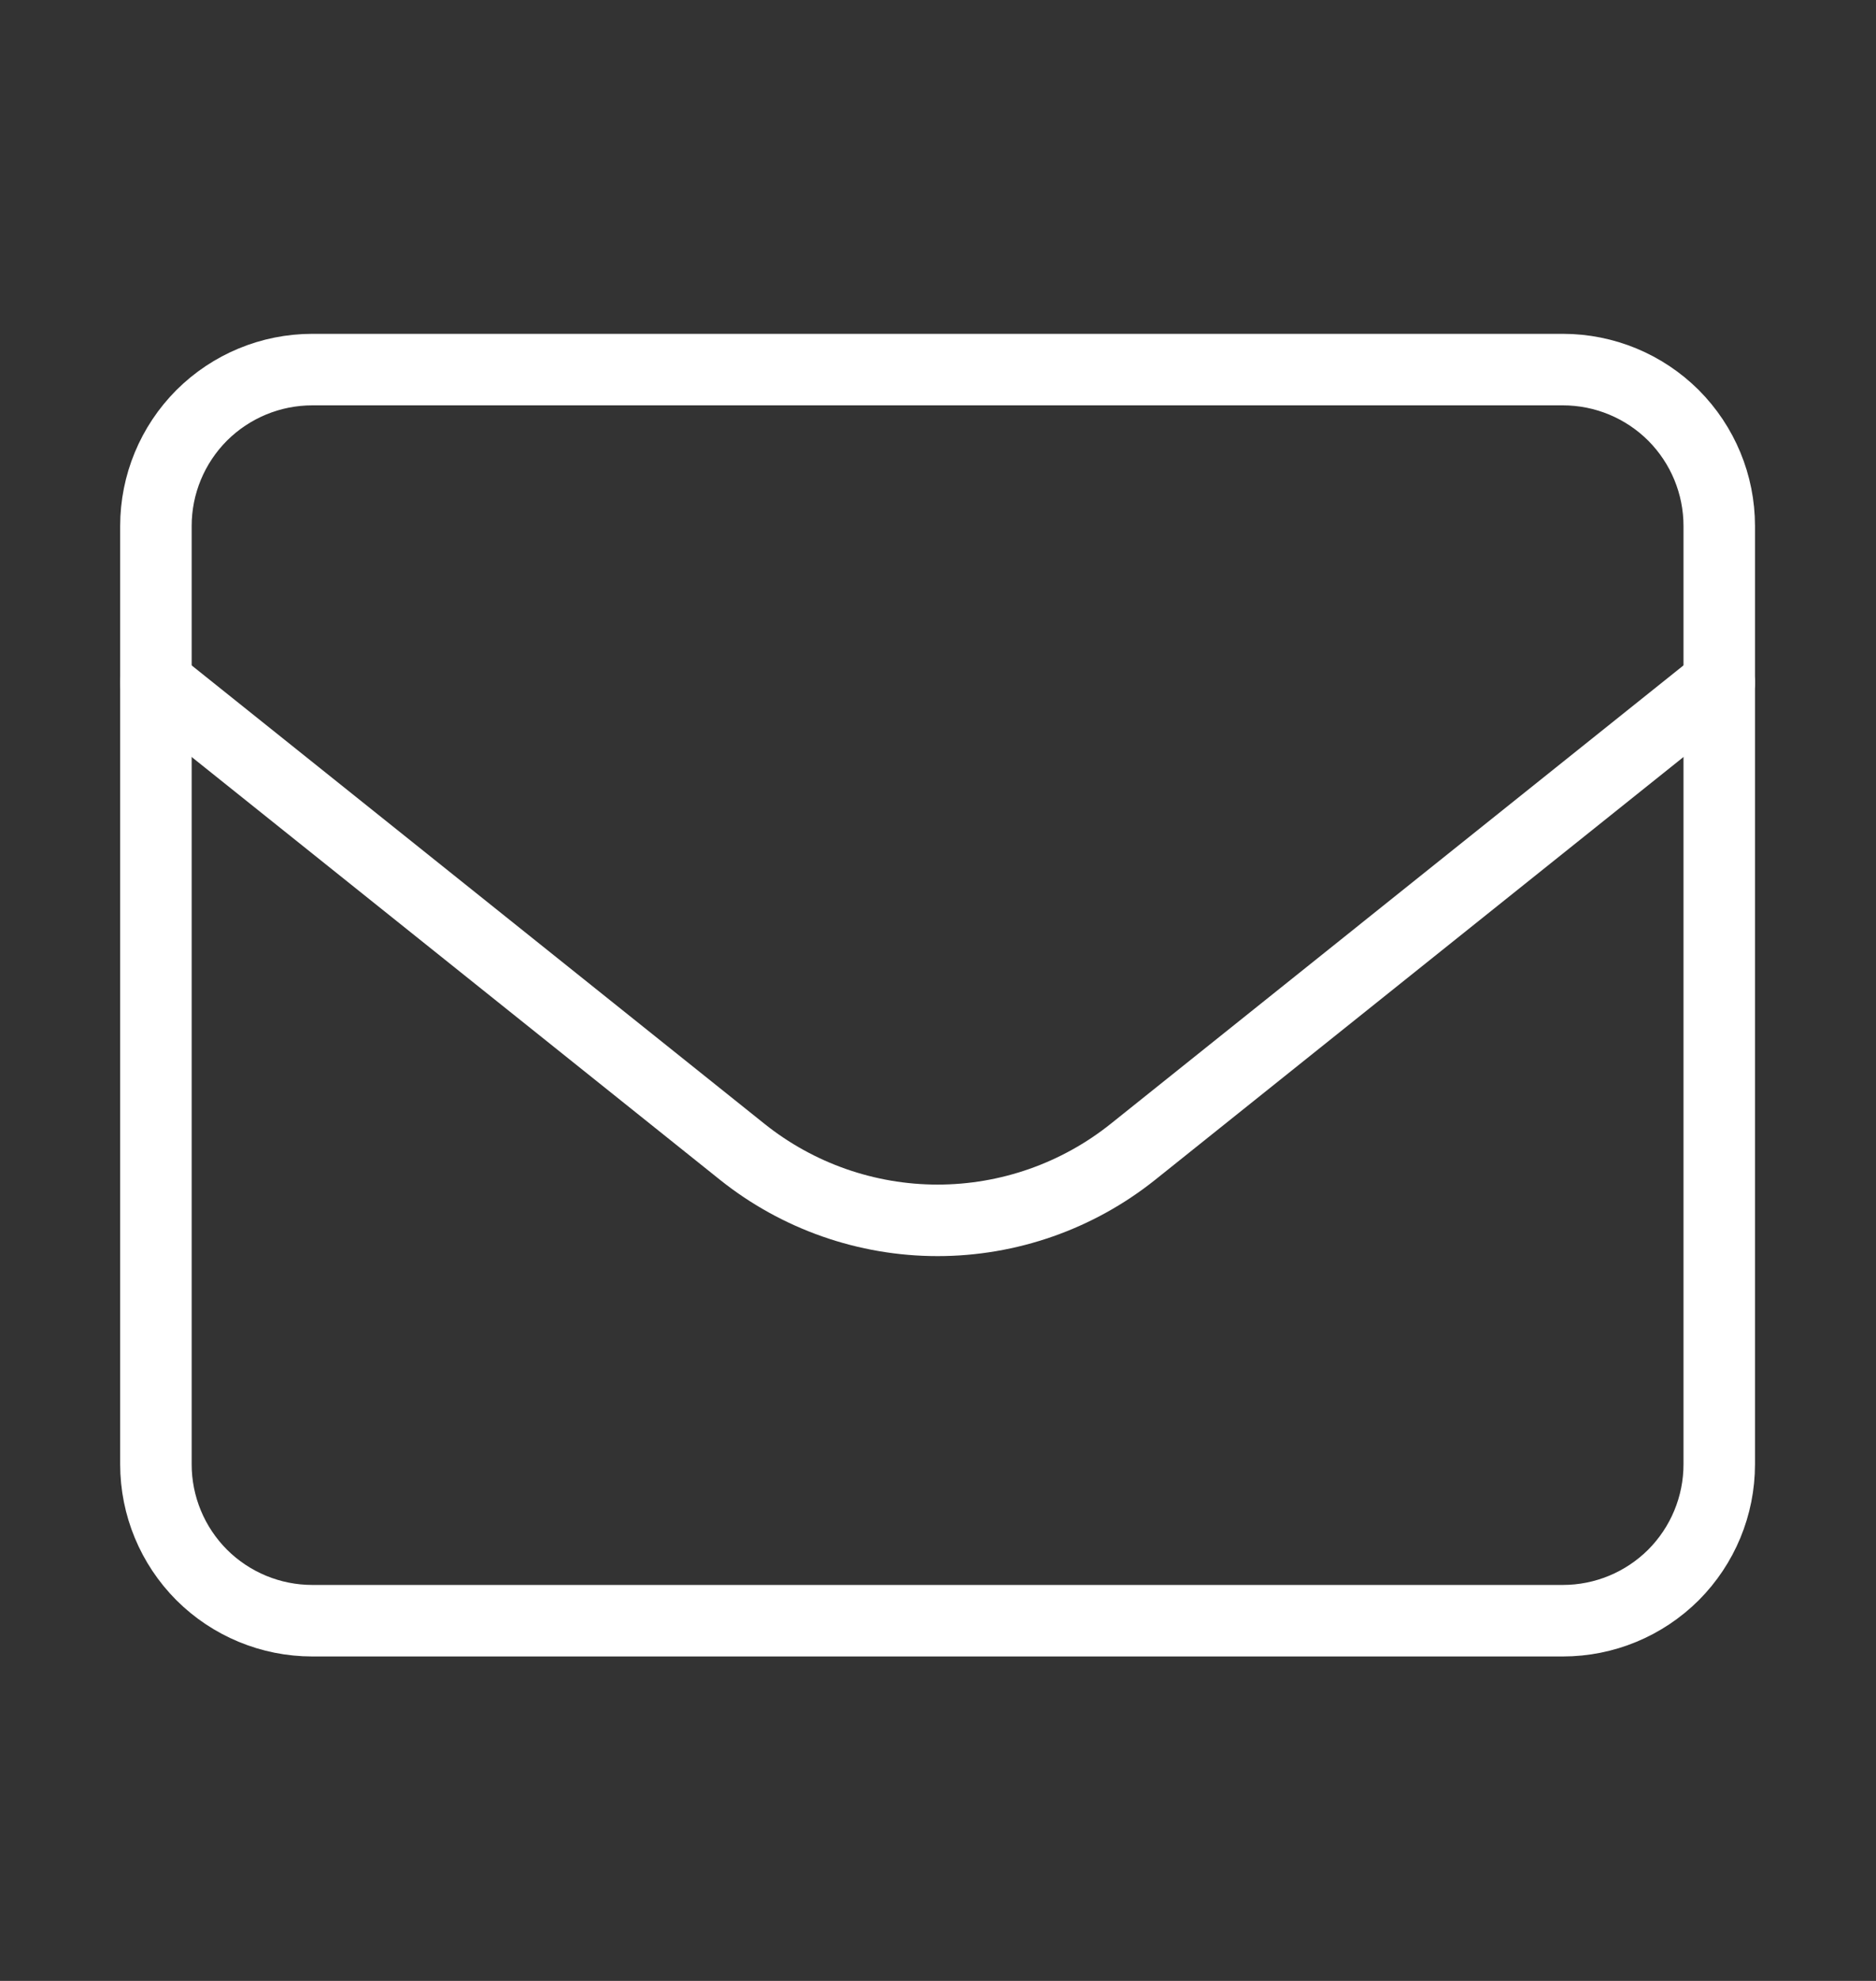 <svg width="18" height="19" viewBox="0 0 18 19" fill="none" xmlns="http://www.w3.org/2000/svg">
<rect x="0" y="0" width="18" height="19" fill="#333333" stroke="none"/>
<path d="M1.496 5.045C1.496 4.647 1.654 4.266 1.935 3.984C2.217 3.703 2.598 3.545 2.996 3.545H14.996C15.394 3.545 15.775 3.703 16.057 3.984C16.338 4.266 16.496 4.647 16.496 5.045V14.045C16.496 14.443 16.338 14.824 16.057 15.106C15.775 15.387 15.394 15.545 14.996 15.545H2.996C2.598 15.545 2.217 15.387 1.935 15.106C1.654 14.824 1.496 14.443 1.496 14.045V5.045Z" stroke="white" stroke-width="0.686" stroke-linecap="round" stroke-linejoin="round"/>
<path d="M1.496 6.547L7.122 11.048C7.654 11.473 8.315 11.705 8.996 11.705C9.677 11.705 10.338 11.473 10.87 11.048L16.496 6.547" stroke="white" stroke-width="0.686" stroke-linecap="round" stroke-linejoin="round"/>
</svg>
